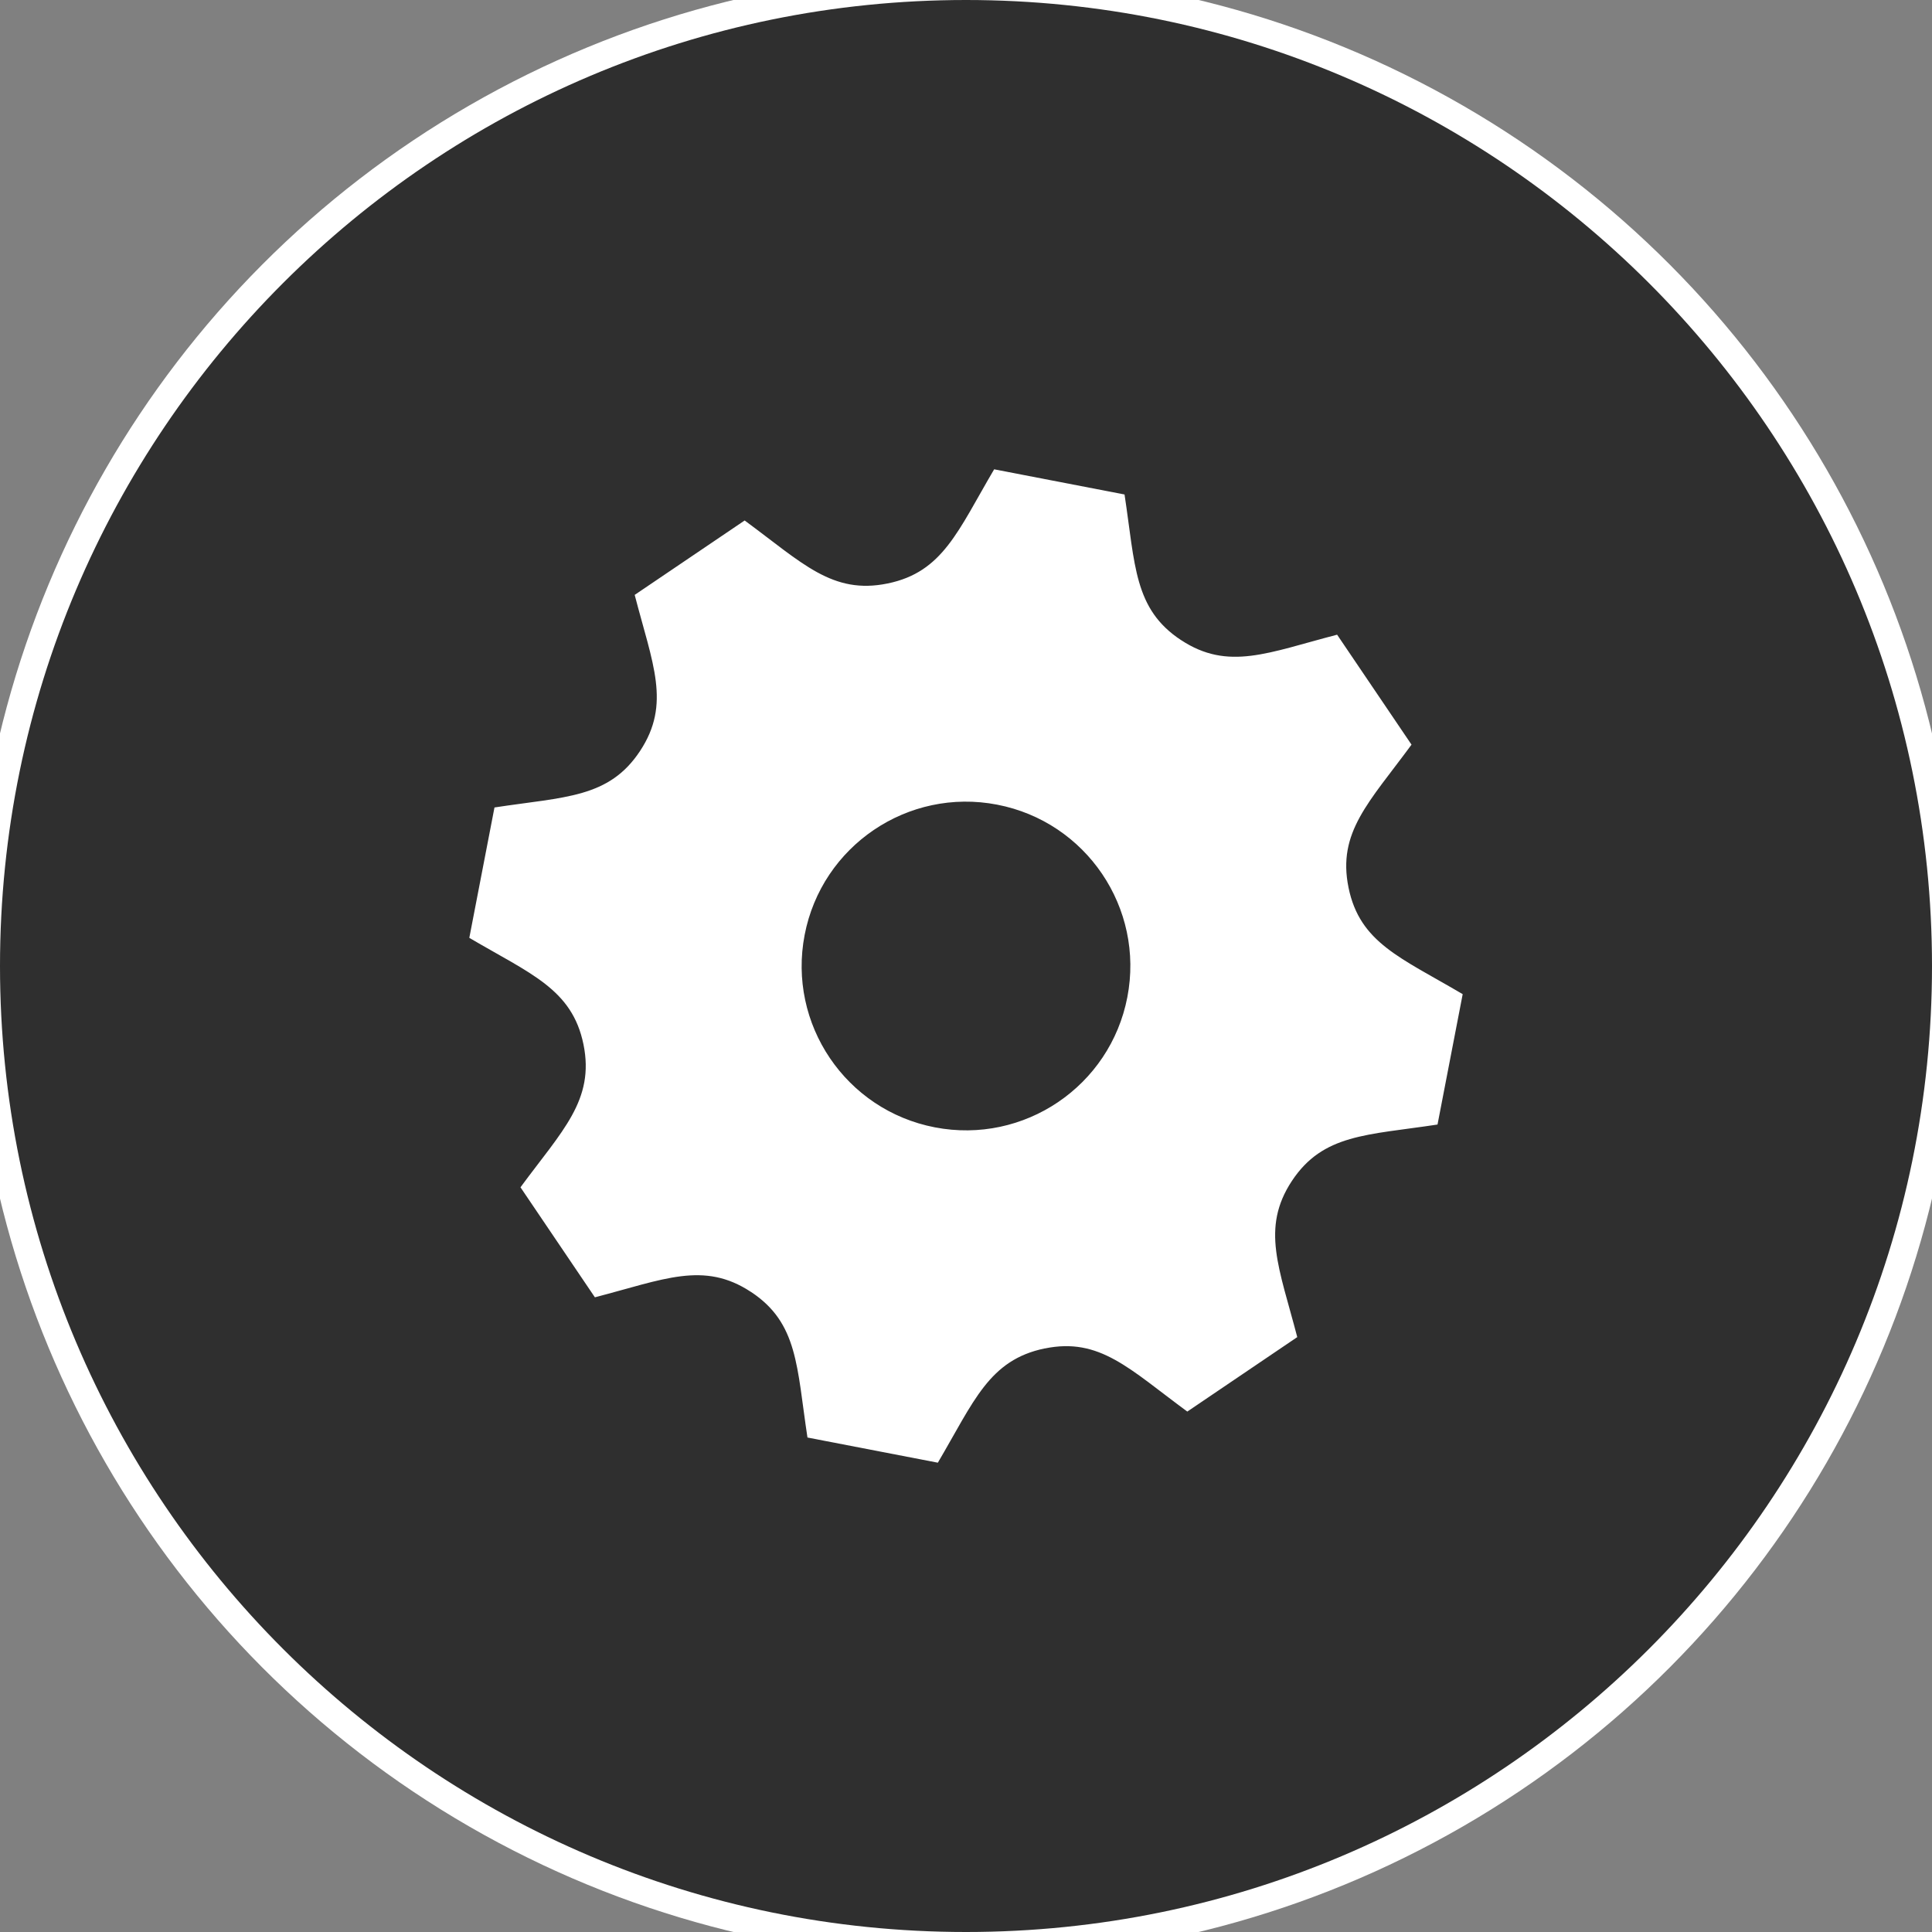 <?xml version="1.0" encoding="UTF-8" standalone="no"?>
<!DOCTYPE svg PUBLIC "-//W3C//DTD SVG 1.1//EN" "http://www.w3.org/Graphics/SVG/1.1/DTD/svg11.dtd">
<svg width="13" height="13" viewBox="0 0 35 35" version="1.1" xmlns="http://www.w3.org/2000/svg" xmlns:xlink="http://www.w3.org/1999/xlink" xml:space="preserve" xmlns:serif="http://www.serif.com/" style="fill-rule:evenodd;clip-rule:evenodd;stroke-linejoin:round;stroke-miterlimit:2;">
    <rect x="0" y="0" width="35" height="35" fill="#808080" stroke="none"/>
    <circle cx="17.5" cy="17.5" r="18" fill="#fff"/>
    <path d="M17.5,0C27.159,0 35,7.841 35,17.5C35,27.159 27.159,35 17.5,35C7.841,35 0,27.159 0,17.5C0,7.841 7.841,0 17.5,0ZM26.042,20.372L26.498,18.01C25.374,17.348 24.635,17.081 24.43,16.081L24.43,16.08C24.224,15.077 24.803,14.535 25.571,13.49L24.223,11.498C22.978,11.821 22.251,12.16 21.395,11.595L21.394,11.595C20.541,11.032 20.567,10.241 20.372,8.958L18.01,8.502C17.354,9.615 17.083,10.364 16.081,10.57L16.08,10.57C15.077,10.777 14.536,10.198 13.49,9.429L11.498,10.777C11.822,12.028 12.16,12.75 11.595,13.605C11.031,14.46 10.235,14.433 8.958,14.628L8.502,16.99C9.613,17.644 10.364,17.917 10.57,18.919C10.777,19.931 10.182,20.486 9.429,21.509L10.777,23.502C12.023,23.179 12.75,22.84 13.605,23.405L13.606,23.405C14.46,23.969 14.433,24.761 14.628,26.042L16.99,26.498C17.646,25.384 17.917,24.637 18.926,24.428L18.926,24.429C19.922,24.223 20.461,24.801 21.509,25.572L23.501,24.223C23.177,22.976 22.839,22.251 23.403,21.395C23.968,20.54 24.767,20.566 26.042,20.372ZM16.936,20.423C15.322,20.112 14.265,18.551 14.577,16.936C14.888,15.322 16.449,14.265 18.064,14.577C19.678,14.888 20.735,16.449 20.423,18.064C20.112,19.678 18.551,20.735 16.936,20.423Z" style="fill:rgb(47,47,47);"/>
</svg>
